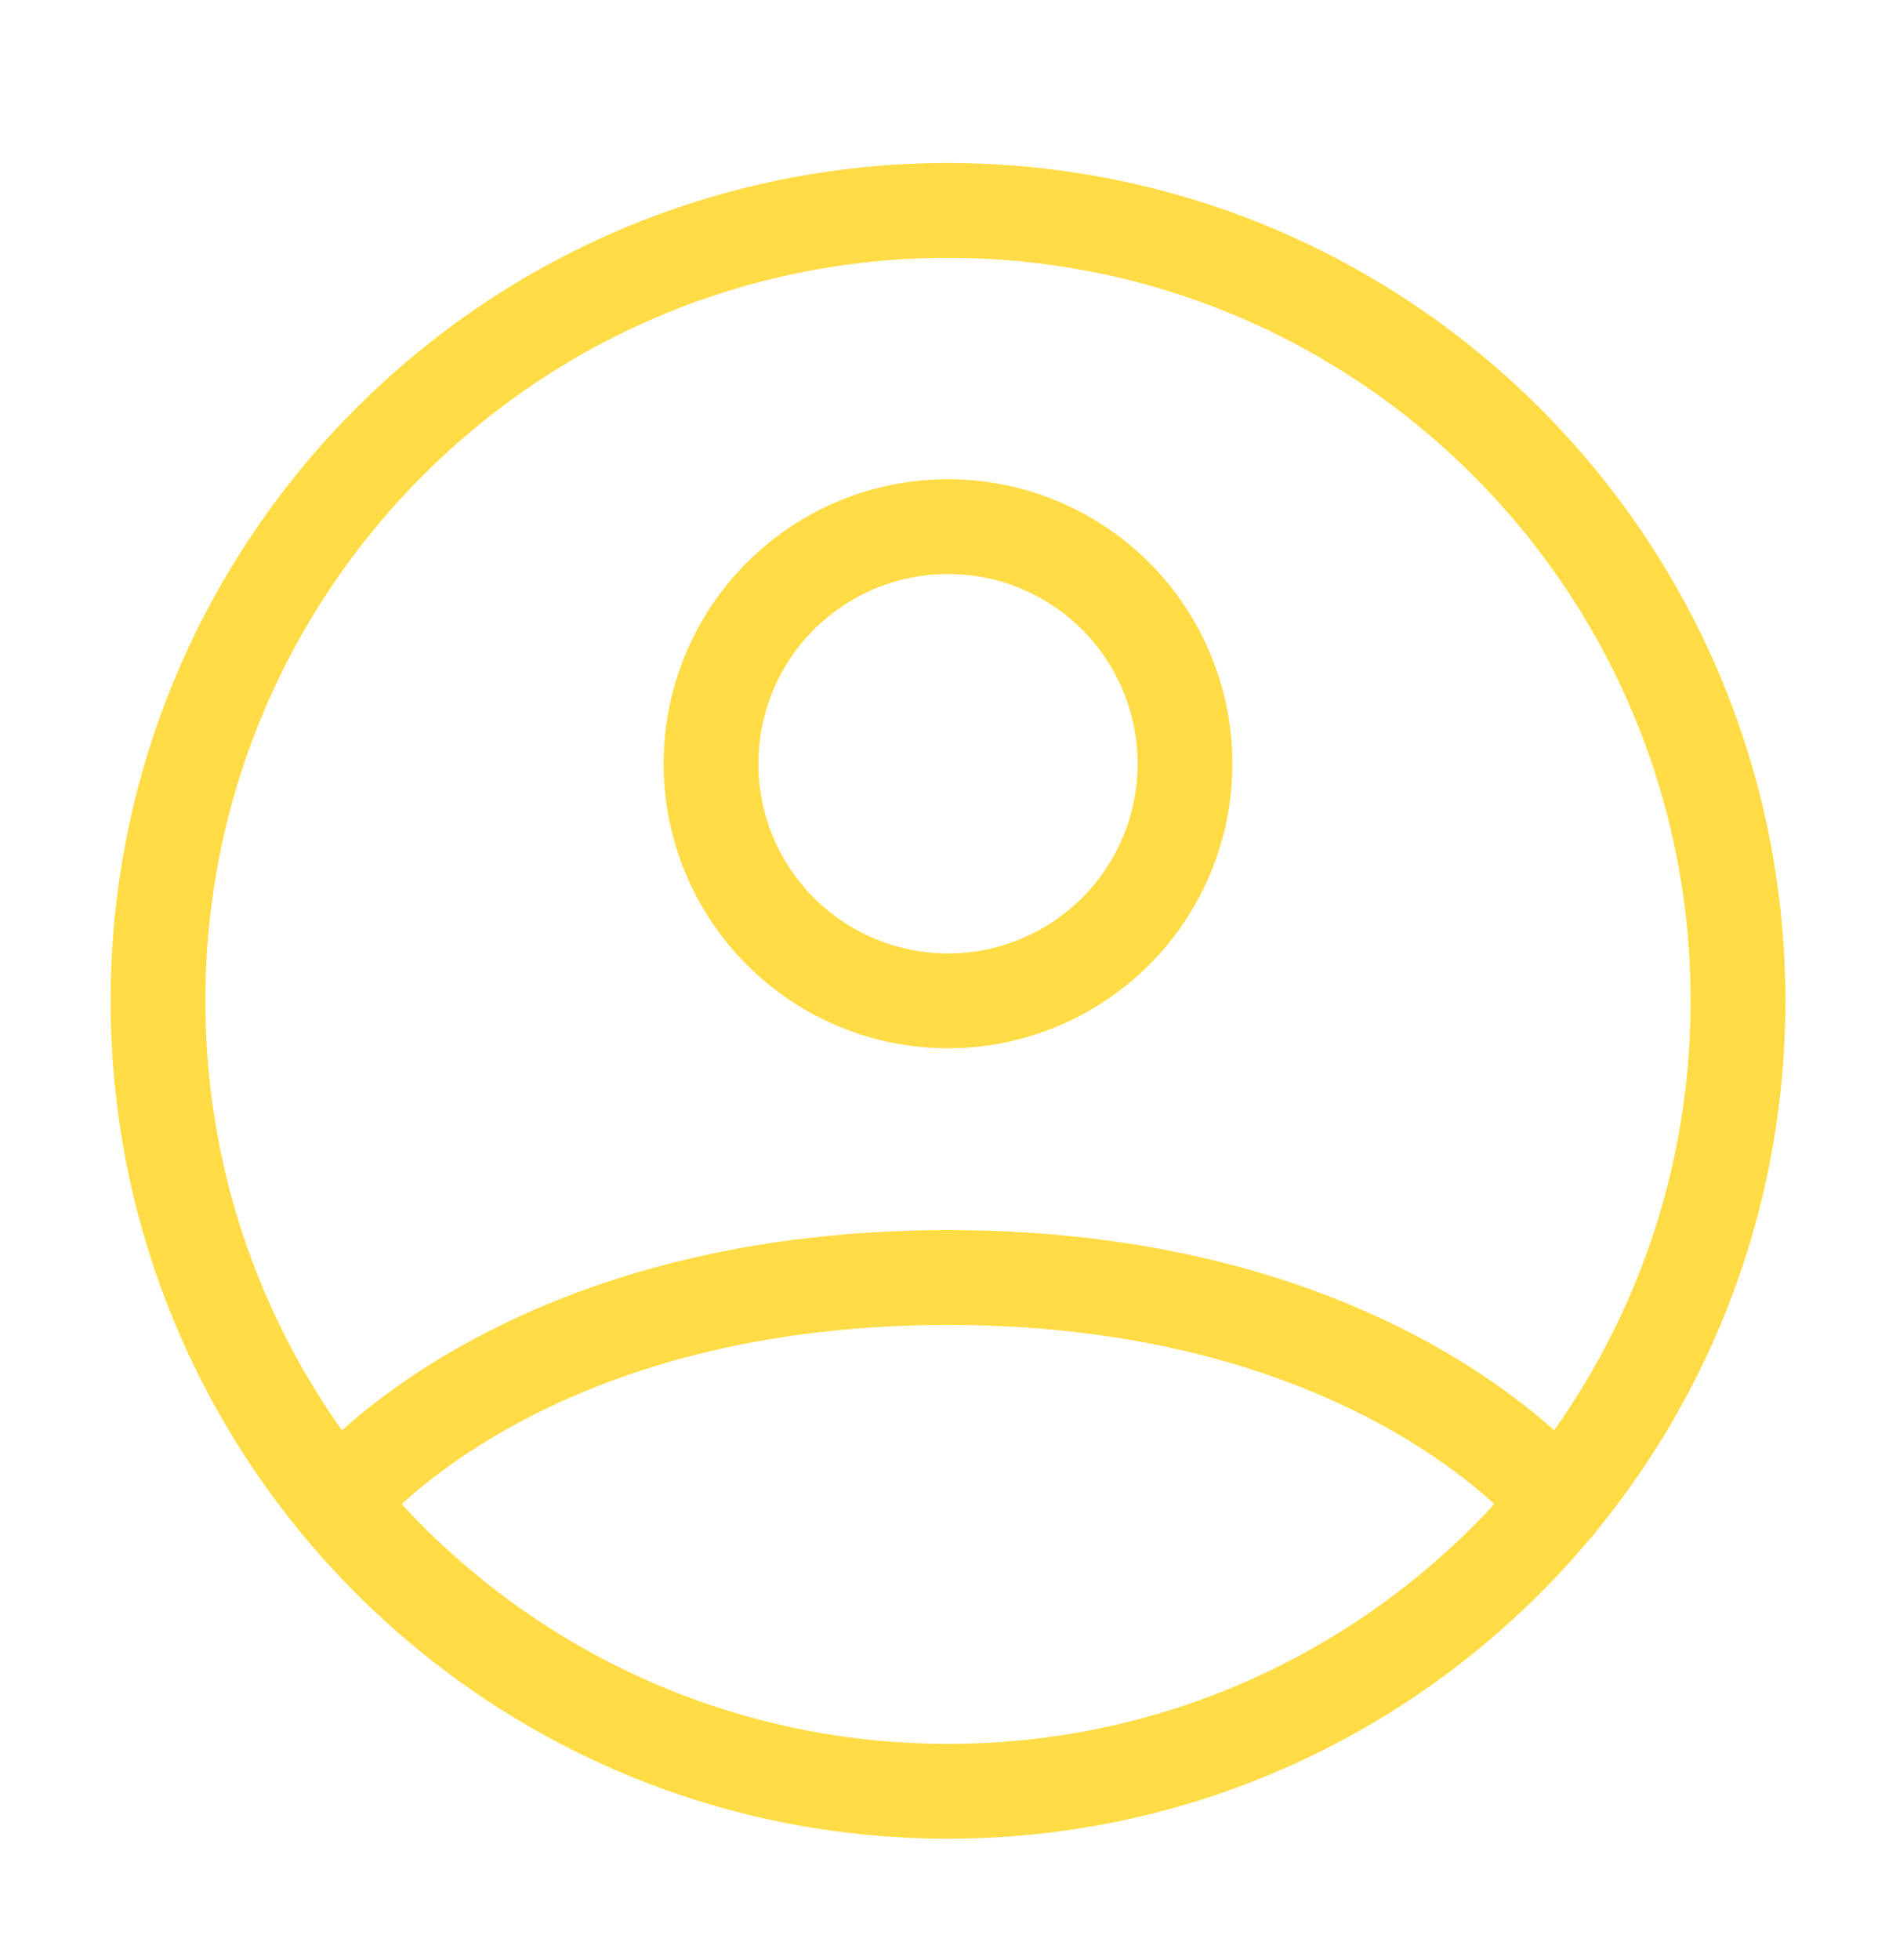 <svg width="30" height="31" viewBox="0 0 30 31" fill="none" xmlns="http://www.w3.org/2000/svg">
<path d="M15 3.328C8.096 3.328 2.5 8.924 2.5 15.828C2.5 22.731 8.096 28.328 15 28.328C21.904 28.328 27.5 22.731 27.5 15.828C27.5 8.924 21.904 3.328 15 3.328Z" stroke="#FFDC46" stroke-width="1.5" stroke-linecap="round" stroke-linejoin="round"/>
<path d="M5.339 23.76C5.339 23.76 8.125 20.203 15 20.203C21.875 20.203 24.663 23.76 24.663 23.76M15 15.828C15.995 15.828 16.948 15.432 17.652 14.729C18.355 14.026 18.75 13.072 18.75 12.078C18.75 11.083 18.355 10.129 17.652 9.426C16.948 8.723 15.995 8.328 15 8.328C14.006 8.328 13.052 8.723 12.348 9.426C11.645 10.129 11.25 11.083 11.25 12.078C11.25 13.072 11.645 14.026 12.348 14.729C13.052 15.432 14.006 15.828 15 15.828Z" stroke="#FFDC46" stroke-width="1.5" stroke-linecap="round" stroke-linejoin="round"/>
</svg>
